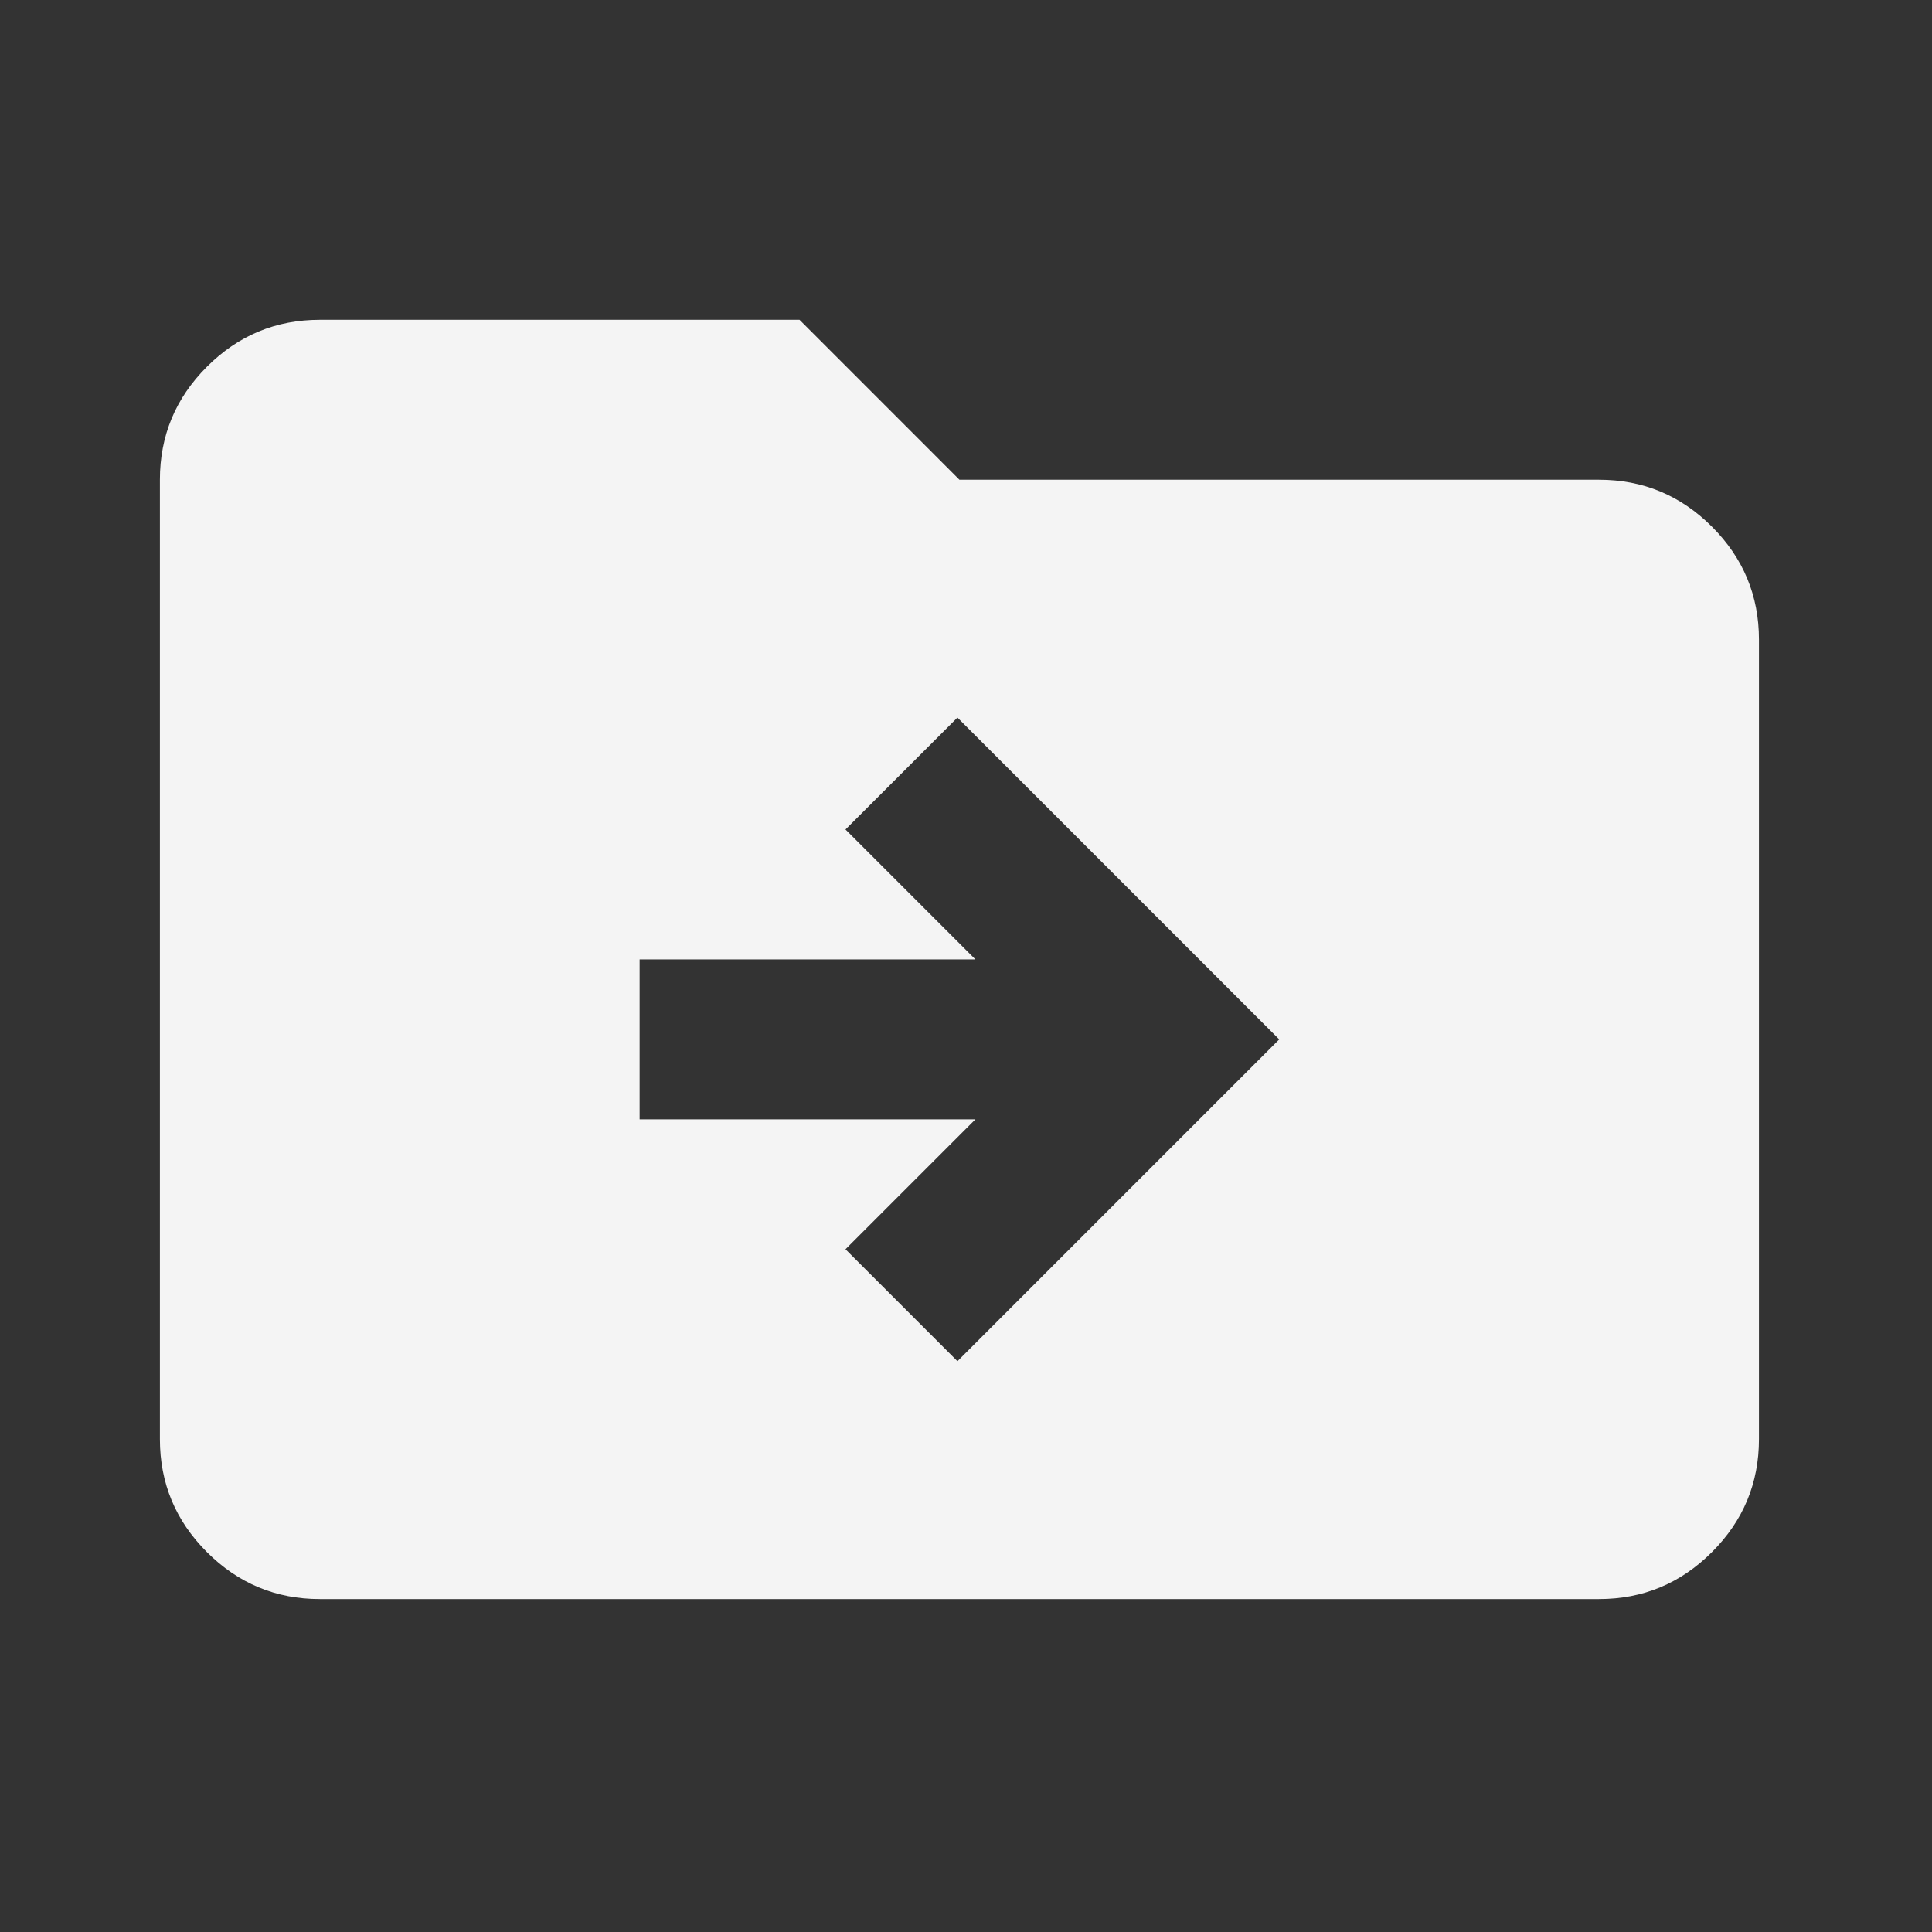 <svg width="72" height="72" viewBox="0 0 72 72" fill="none" xmlns="http://www.w3.org/2000/svg">
<rect x="0" y="0" width="72" height="72" fill="#333333" stroke="none"/>
<mask id="mask0_360_1058" style="mask-type:alpha" maskUnits="userSpaceOnUse" x="0" y="0" width="72" height="72">
<rect width="71.51" height="71.51" fill="#D9D9D9"/>
</mask>
<g mask="url(#mask0_360_1058)">
<path d="M11.918 59.592C10.28 59.592 8.877 59.008 7.71 57.841C6.543 56.674 5.959 55.271 5.959 53.633V17.878C5.959 16.239 6.543 14.836 7.71 13.669C8.877 12.502 10.28 11.918 11.918 11.918H29.796L35.755 17.878H59.592C61.23 17.878 62.633 18.461 63.8 19.628C64.967 20.795 65.551 22.198 65.551 23.837V53.633C65.551 55.271 64.967 56.674 63.8 57.841C62.633 59.008 61.23 59.592 59.592 59.592H11.918ZM36.351 41.714L31.509 46.556L35.681 50.727L47.673 38.735L35.681 26.742L31.509 30.913L36.351 35.755H23.837V41.714H36.351Z" fill="#F4F4F4"/>
</g>
</svg>
